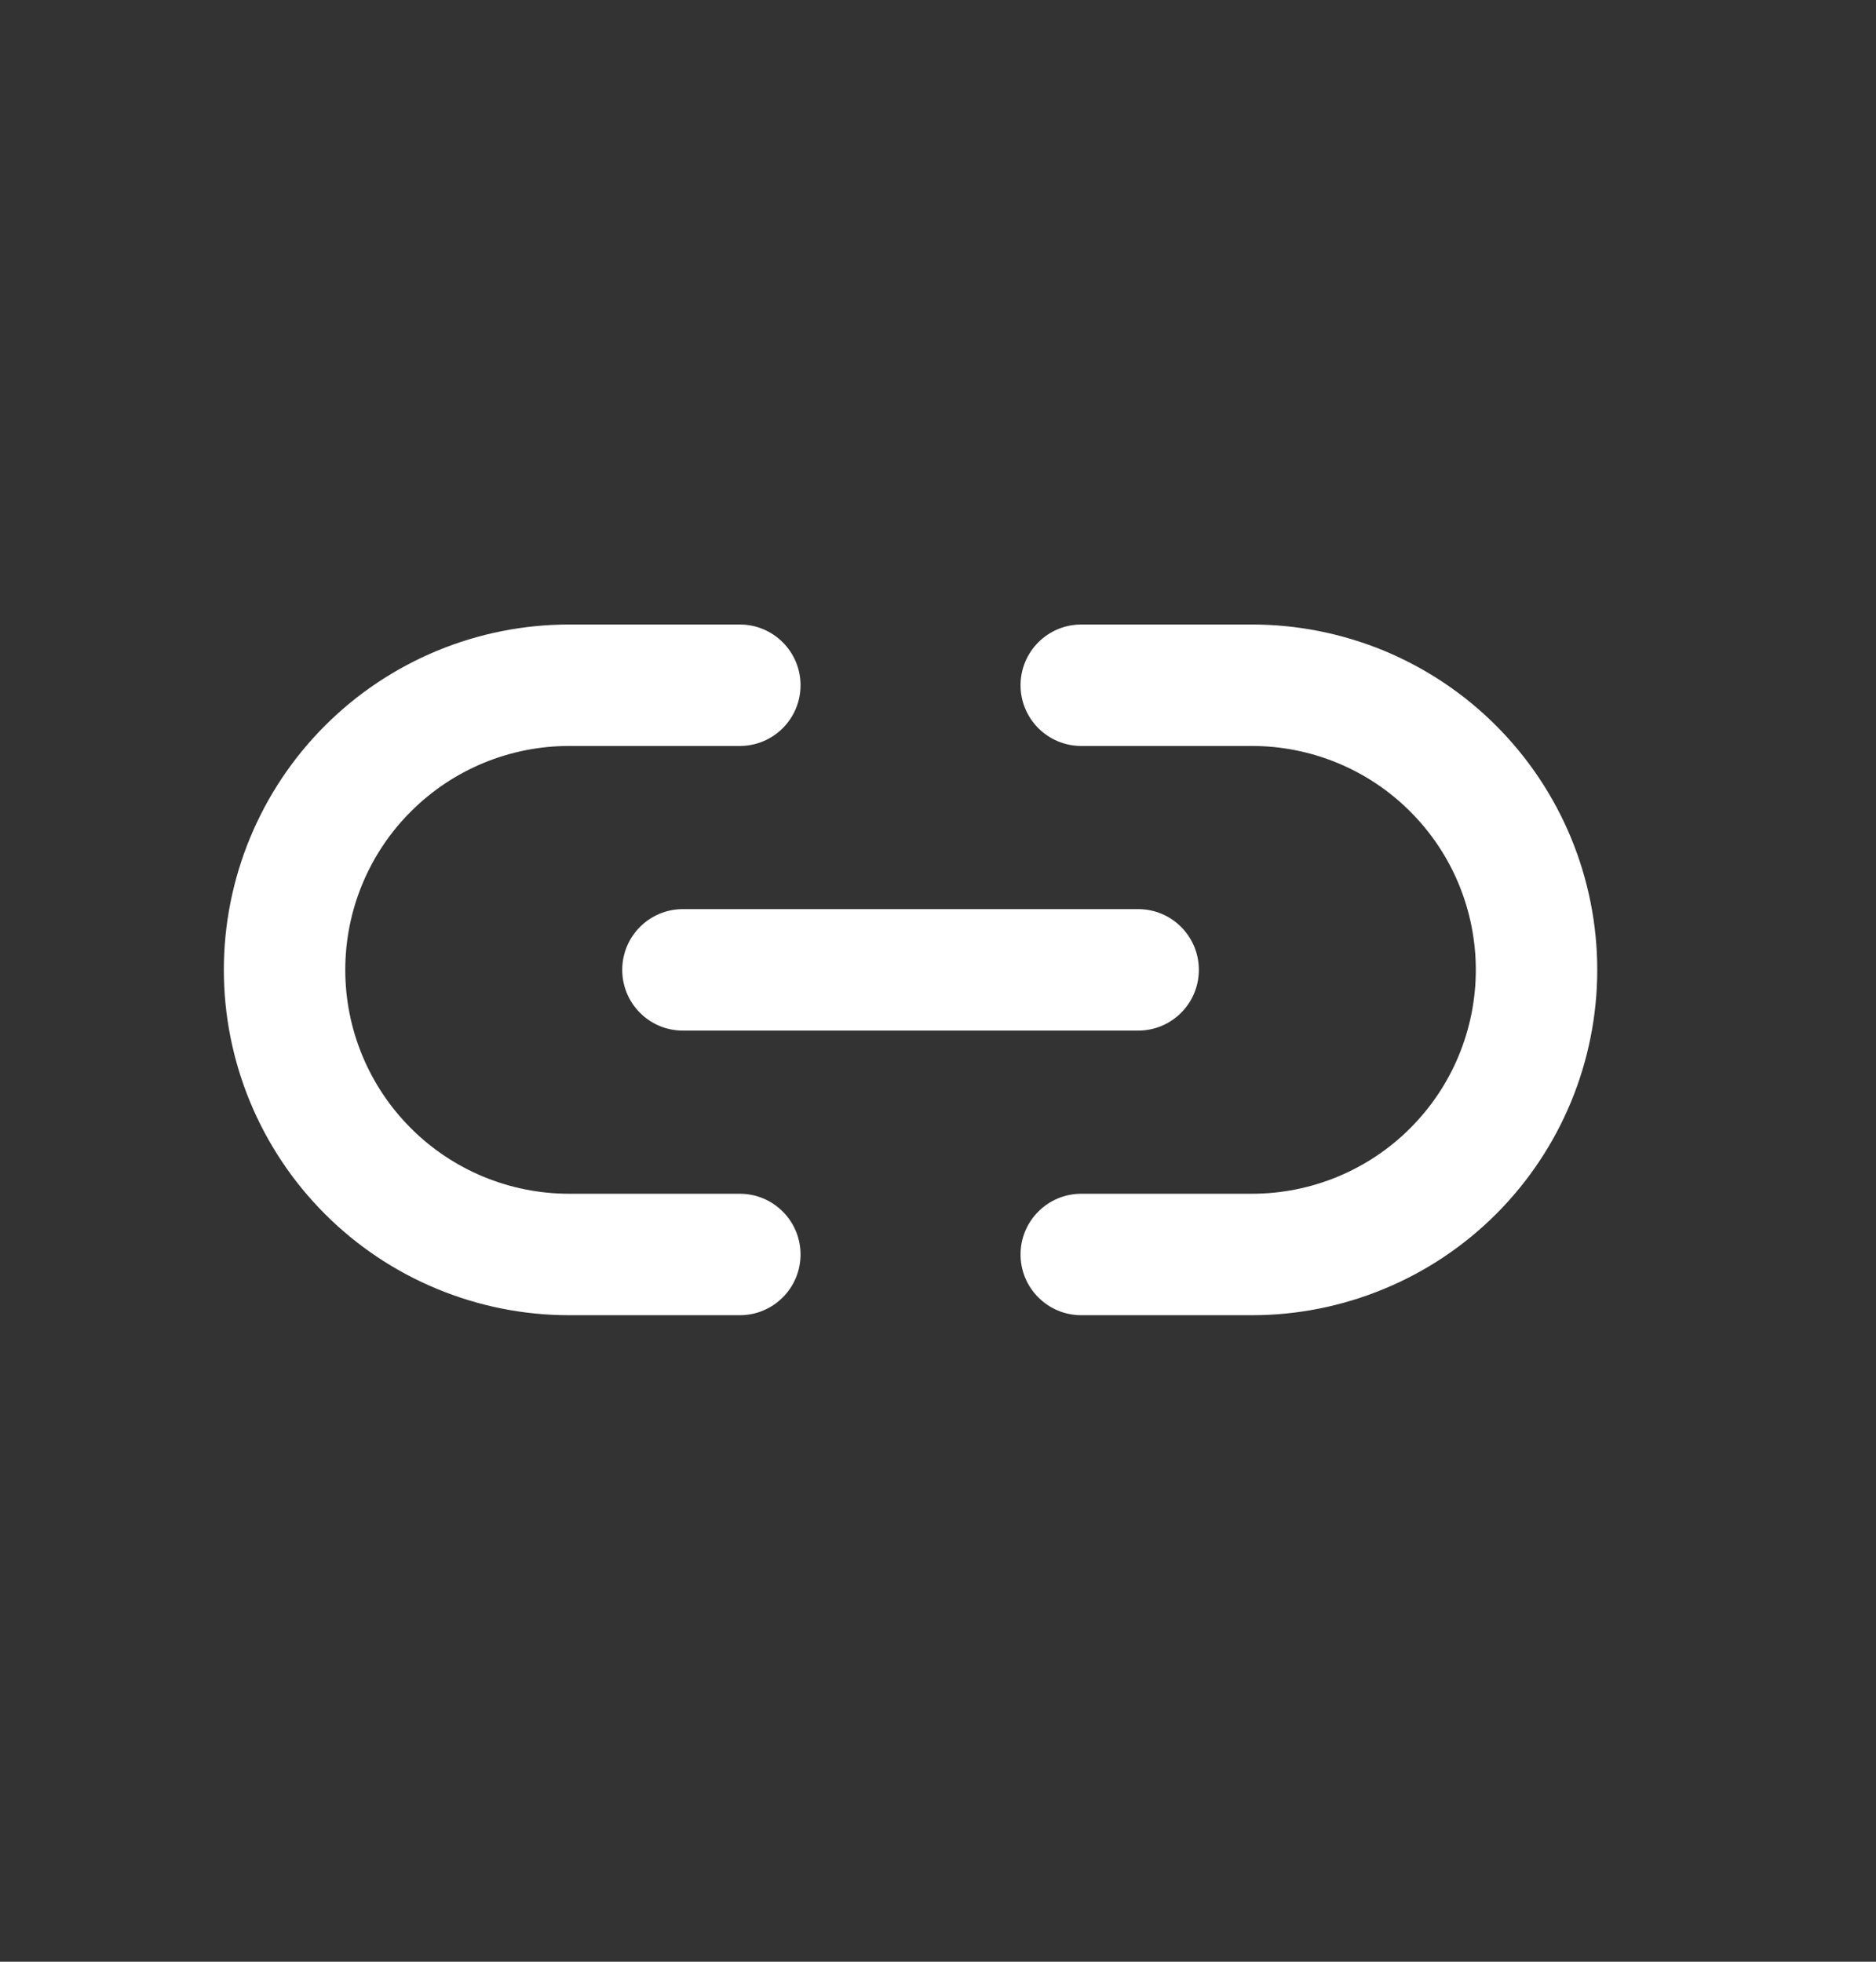 <svg width="22" height="23" viewBox="0 0 22 23" fill="none" xmlns="http://www.w3.org/2000/svg">
<rect x="0" y="0" width="22" height="23" fill="#333333" stroke="none"/>
<path fill-rule="evenodd" clip-rule="evenodd" d="M4.818 9.515C5.31 9.022 5.978 8.746 6.674 8.746H8.676C9.069 8.746 9.388 8.427 9.388 8.034C9.388 7.641 9.069 7.322 8.676 7.322H6.674C5.6 7.322 4.57 7.749 3.811 8.508C3.052 9.267 2.625 10.297 2.625 11.371C2.625 12.445 3.052 13.475 3.811 14.234C4.187 14.61 4.633 14.908 5.124 15.111C5.616 15.315 6.142 15.42 6.674 15.42H8.676C9.069 15.42 9.388 15.101 9.388 14.708C9.388 14.315 9.069 13.996 8.676 13.996H6.674C6.329 13.996 5.988 13.928 5.669 13.796C5.351 13.664 5.061 13.471 4.818 13.227C4.325 12.735 4.049 12.067 4.049 11.371C4.049 10.675 4.325 10.007 4.818 9.515ZM12.68 7.322C12.287 7.322 11.968 7.641 11.968 8.034C11.968 8.427 12.287 8.746 12.68 8.746H14.682C15.027 8.746 15.368 8.814 15.687 8.946C16.005 9.078 16.295 9.271 16.538 9.515C16.782 9.759 16.976 10.048 17.107 10.366C17.239 10.685 17.307 11.026 17.307 11.371C17.307 11.716 17.239 12.057 17.107 12.376C16.976 12.694 16.782 12.983 16.538 13.227C16.295 13.471 16.005 13.664 15.687 13.796C15.368 13.928 15.027 13.996 14.682 13.996H12.68C12.287 13.996 11.968 14.315 11.968 14.708C11.968 15.101 12.287 15.42 12.68 15.42H14.682C15.214 15.42 15.74 15.315 16.232 15.111C16.723 14.908 17.169 14.61 17.545 14.234C17.921 13.858 18.219 13.412 18.423 12.92C18.626 12.429 18.731 11.903 18.731 11.371C18.731 10.839 18.626 10.313 18.423 9.822C18.219 9.33 17.921 8.884 17.545 8.508C17.169 8.132 16.723 7.834 16.232 7.63C15.74 7.427 15.214 7.322 14.682 7.322H12.68ZM8.008 10.659C7.615 10.659 7.297 10.978 7.297 11.371C7.297 11.764 7.615 12.083 8.008 12.083H13.348C13.741 12.083 14.059 11.764 14.059 11.371C14.059 10.978 13.741 10.659 13.348 10.659H8.008Z" fill="white"/>
</svg>
